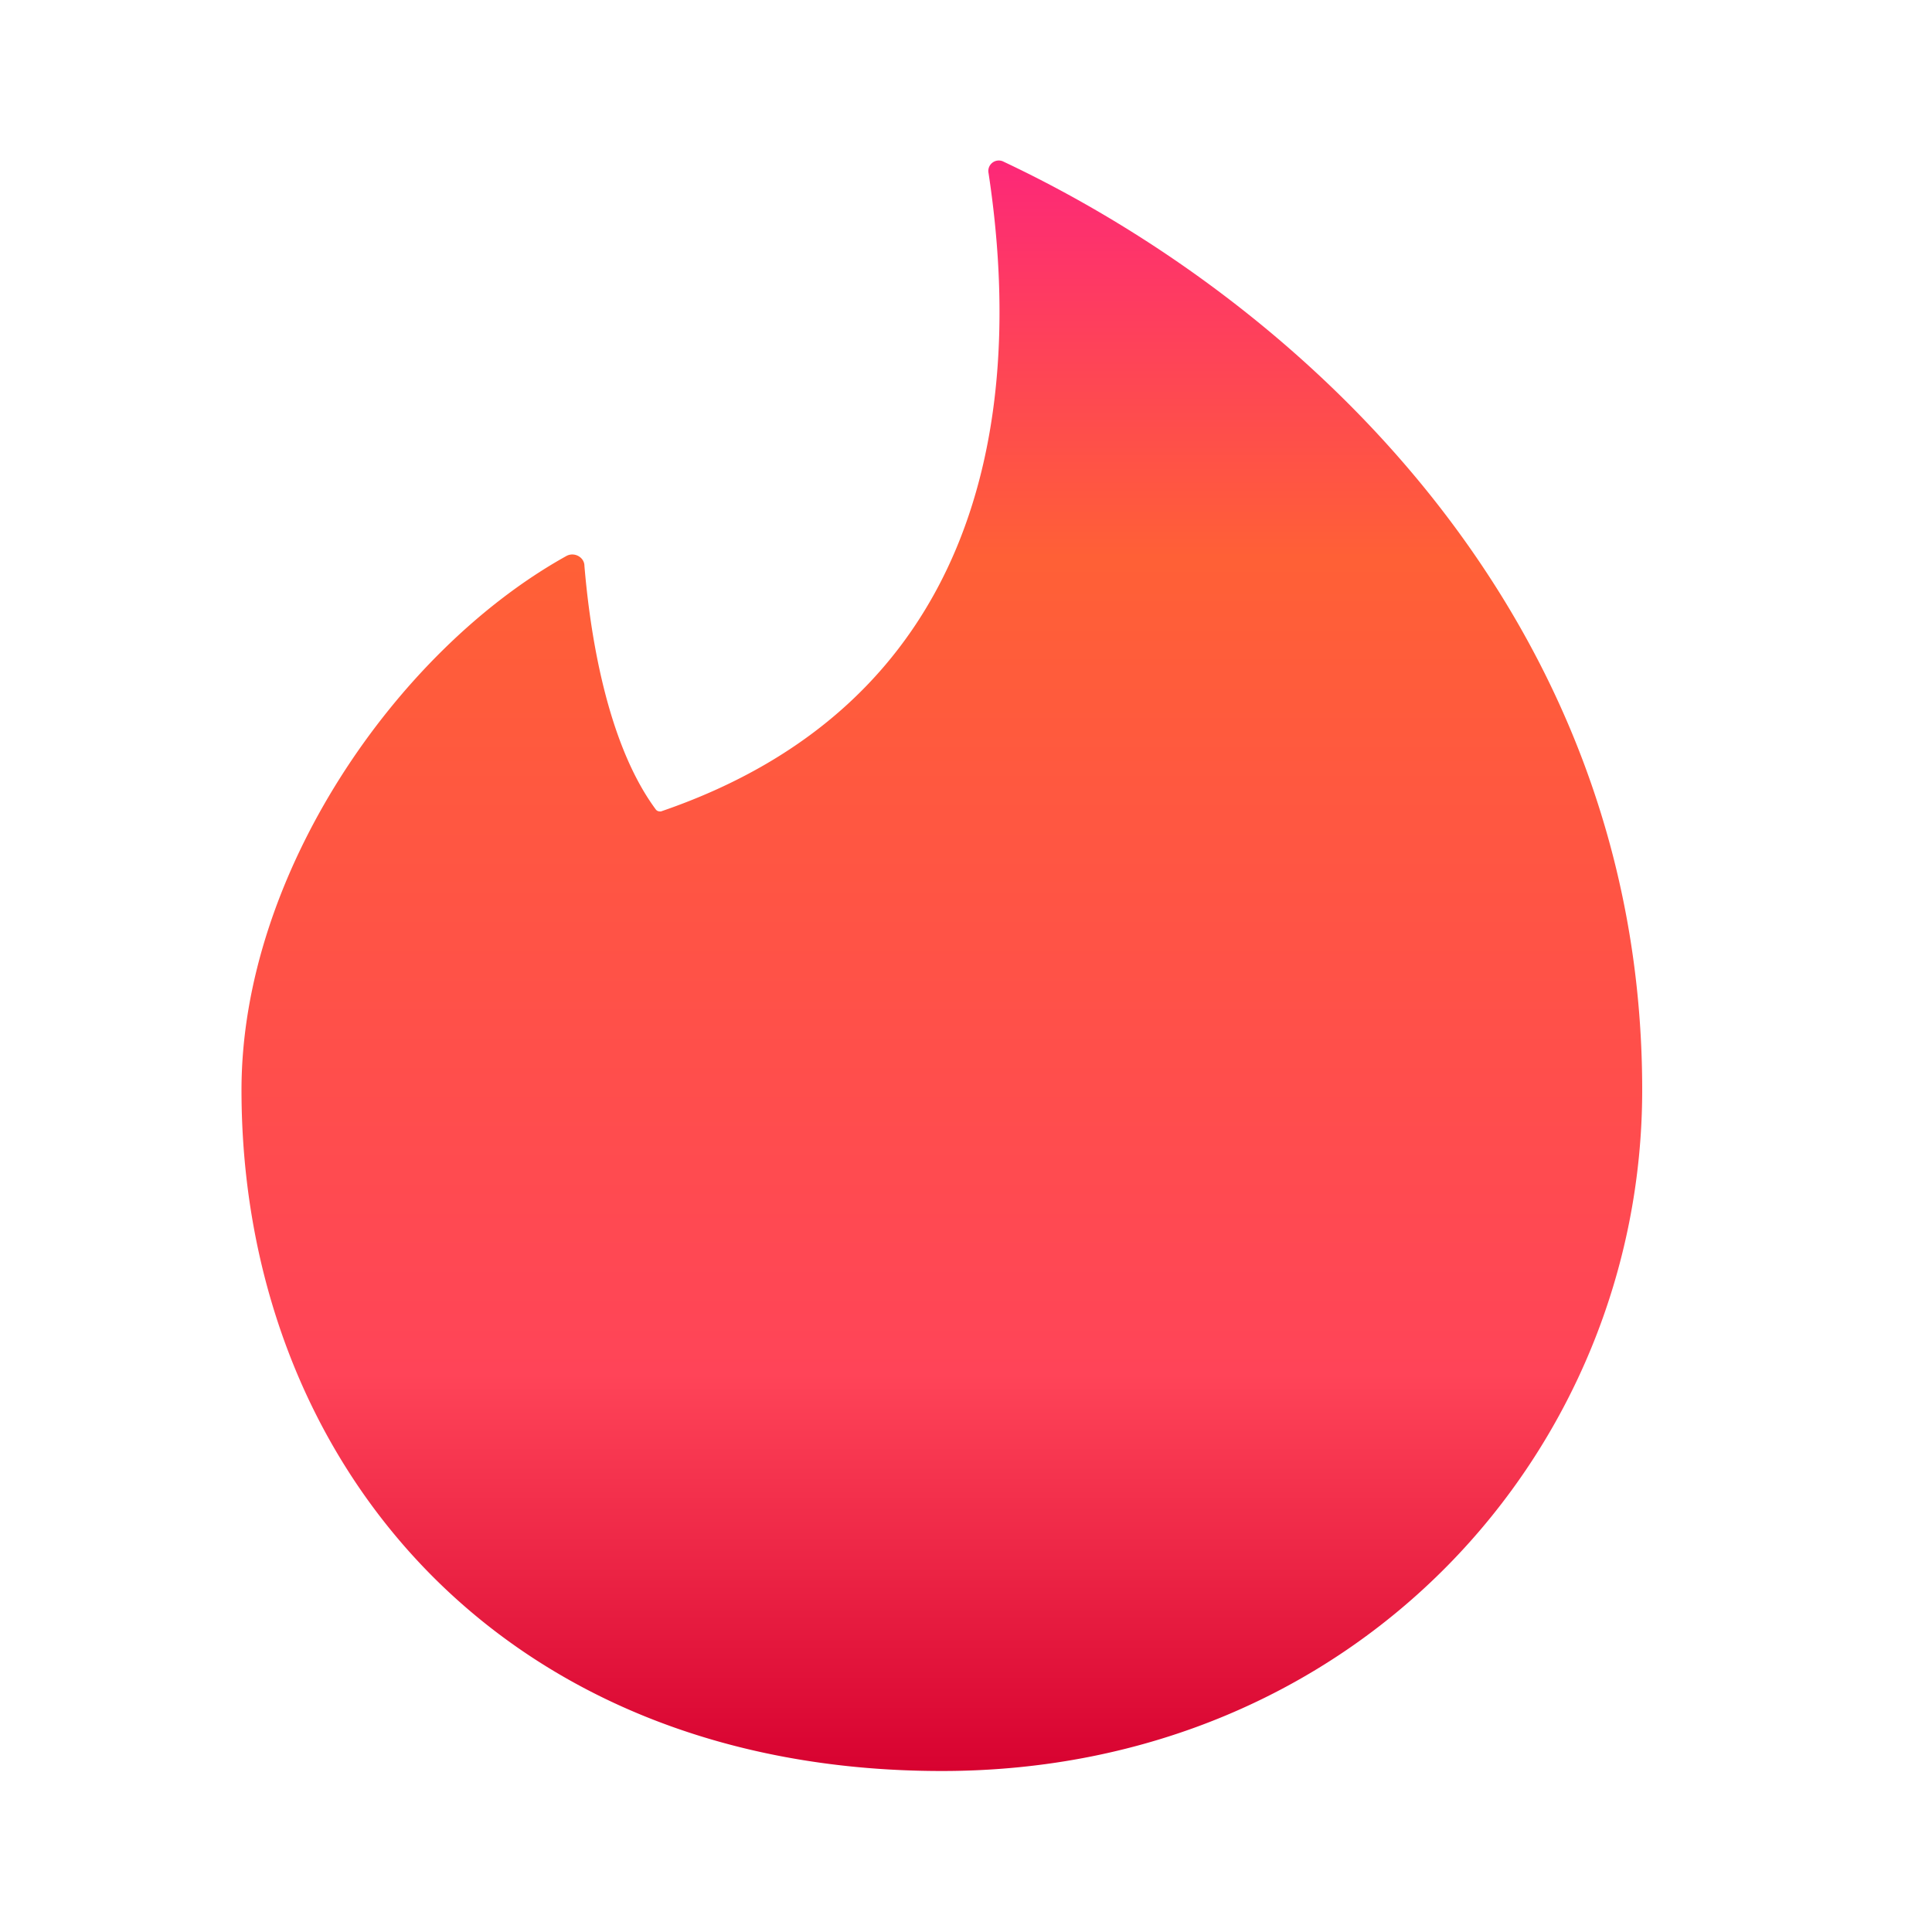 <svg xmlns="http://www.w3.org/2000/svg" viewBox="0 0 24 24" width="24px" height="24px">
    <defs>
        <linearGradient id="grad3" x1="0%" y1="0%" x2="0%" y2="100%">
        <stop offset="0%" style="stop-color:#fd267a;stop-opacity:1" />
        <stop offset="25%" style="stop-color:#ff6036;stop-opacity:1" />
        <stop offset="75%" style="stop-color:#ff4458;stop-opacity:1" />
        <stop offset="100%" style="stop-color:#d6002f;stop-opacity:1" />
        </linearGradient>
    </defs>
    <path 
        d="M8.21 10.08c-.02 0-.04 0-.06-.02-.67-.9-.84-2.44-.89-3.03 0-.11-.13-.18-.23-.12C4.93 8.08 3 10.86 3 13.54 3 18.14 6.2 22 11.7 22c5.15 0 8.7-3.98 8.7-8.46 0-5.87-4.2-9.77-7.93-11.53a.13.13 0 0 0-.19.14c.48 3.16-.18 6.6-4.07 7.93z" 
        fill="url(#grad3)" 
        fill-rule="nonzero">
    </path>
</svg>